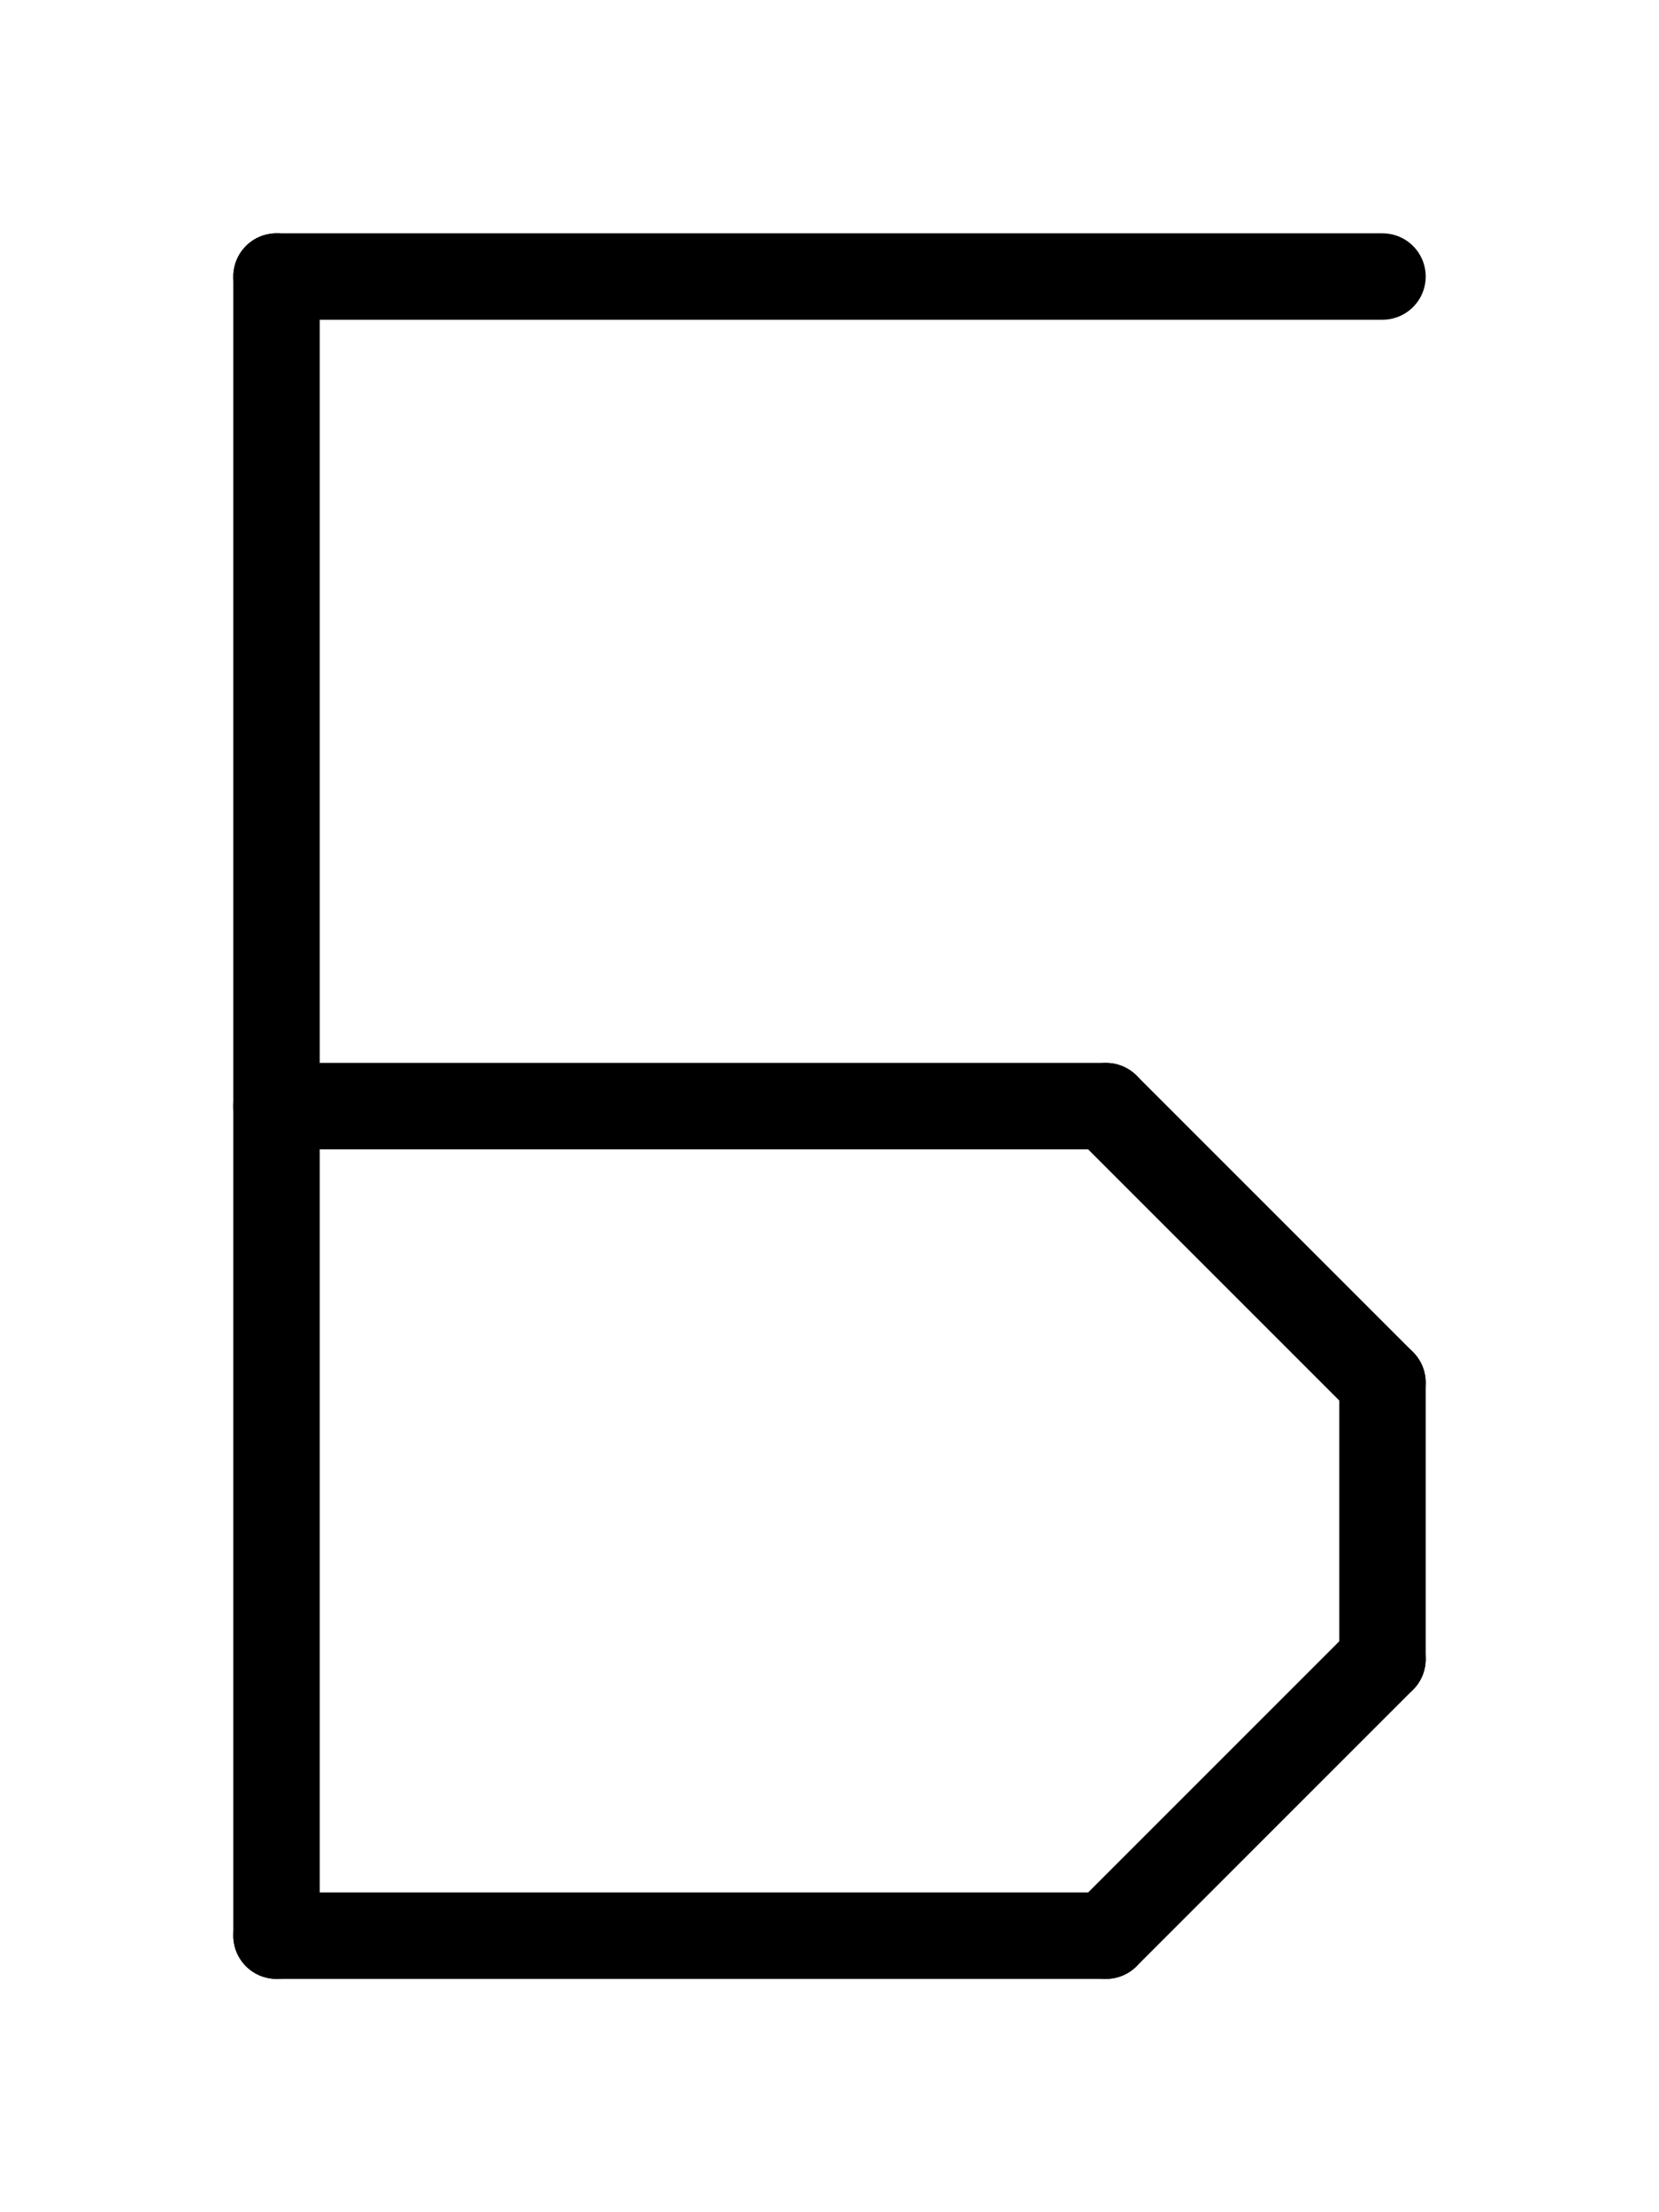 <svg xmlns="http://www.w3.org/2000/svg" viewBox="0 0 768 1024">
    <path d="M 640	128 l	-512	0" stroke-width="40" stroke-linecap="round" stroke="black" />
    <path d="M 128	128 l	0	768" stroke-width="40" stroke-linecap="round" stroke="black" />
    <path d="M 128	896 l	384	0" stroke-width="40" stroke-linecap="round" stroke="black" />
    <path d="M 512	896 l	128	-128" stroke-width="40" stroke-linecap="round" stroke="black" />
    <path d="M 640	768 l	0	-128" stroke-width="40" stroke-linecap="round" stroke="black" />
    <path d="M 640	640 l	-128	-128" stroke-width="40" stroke-linecap="round" stroke="black" />
    <path d="M 512	512 l	-384	0" stroke-width="40" stroke-linecap="round" stroke="black" />
</svg>